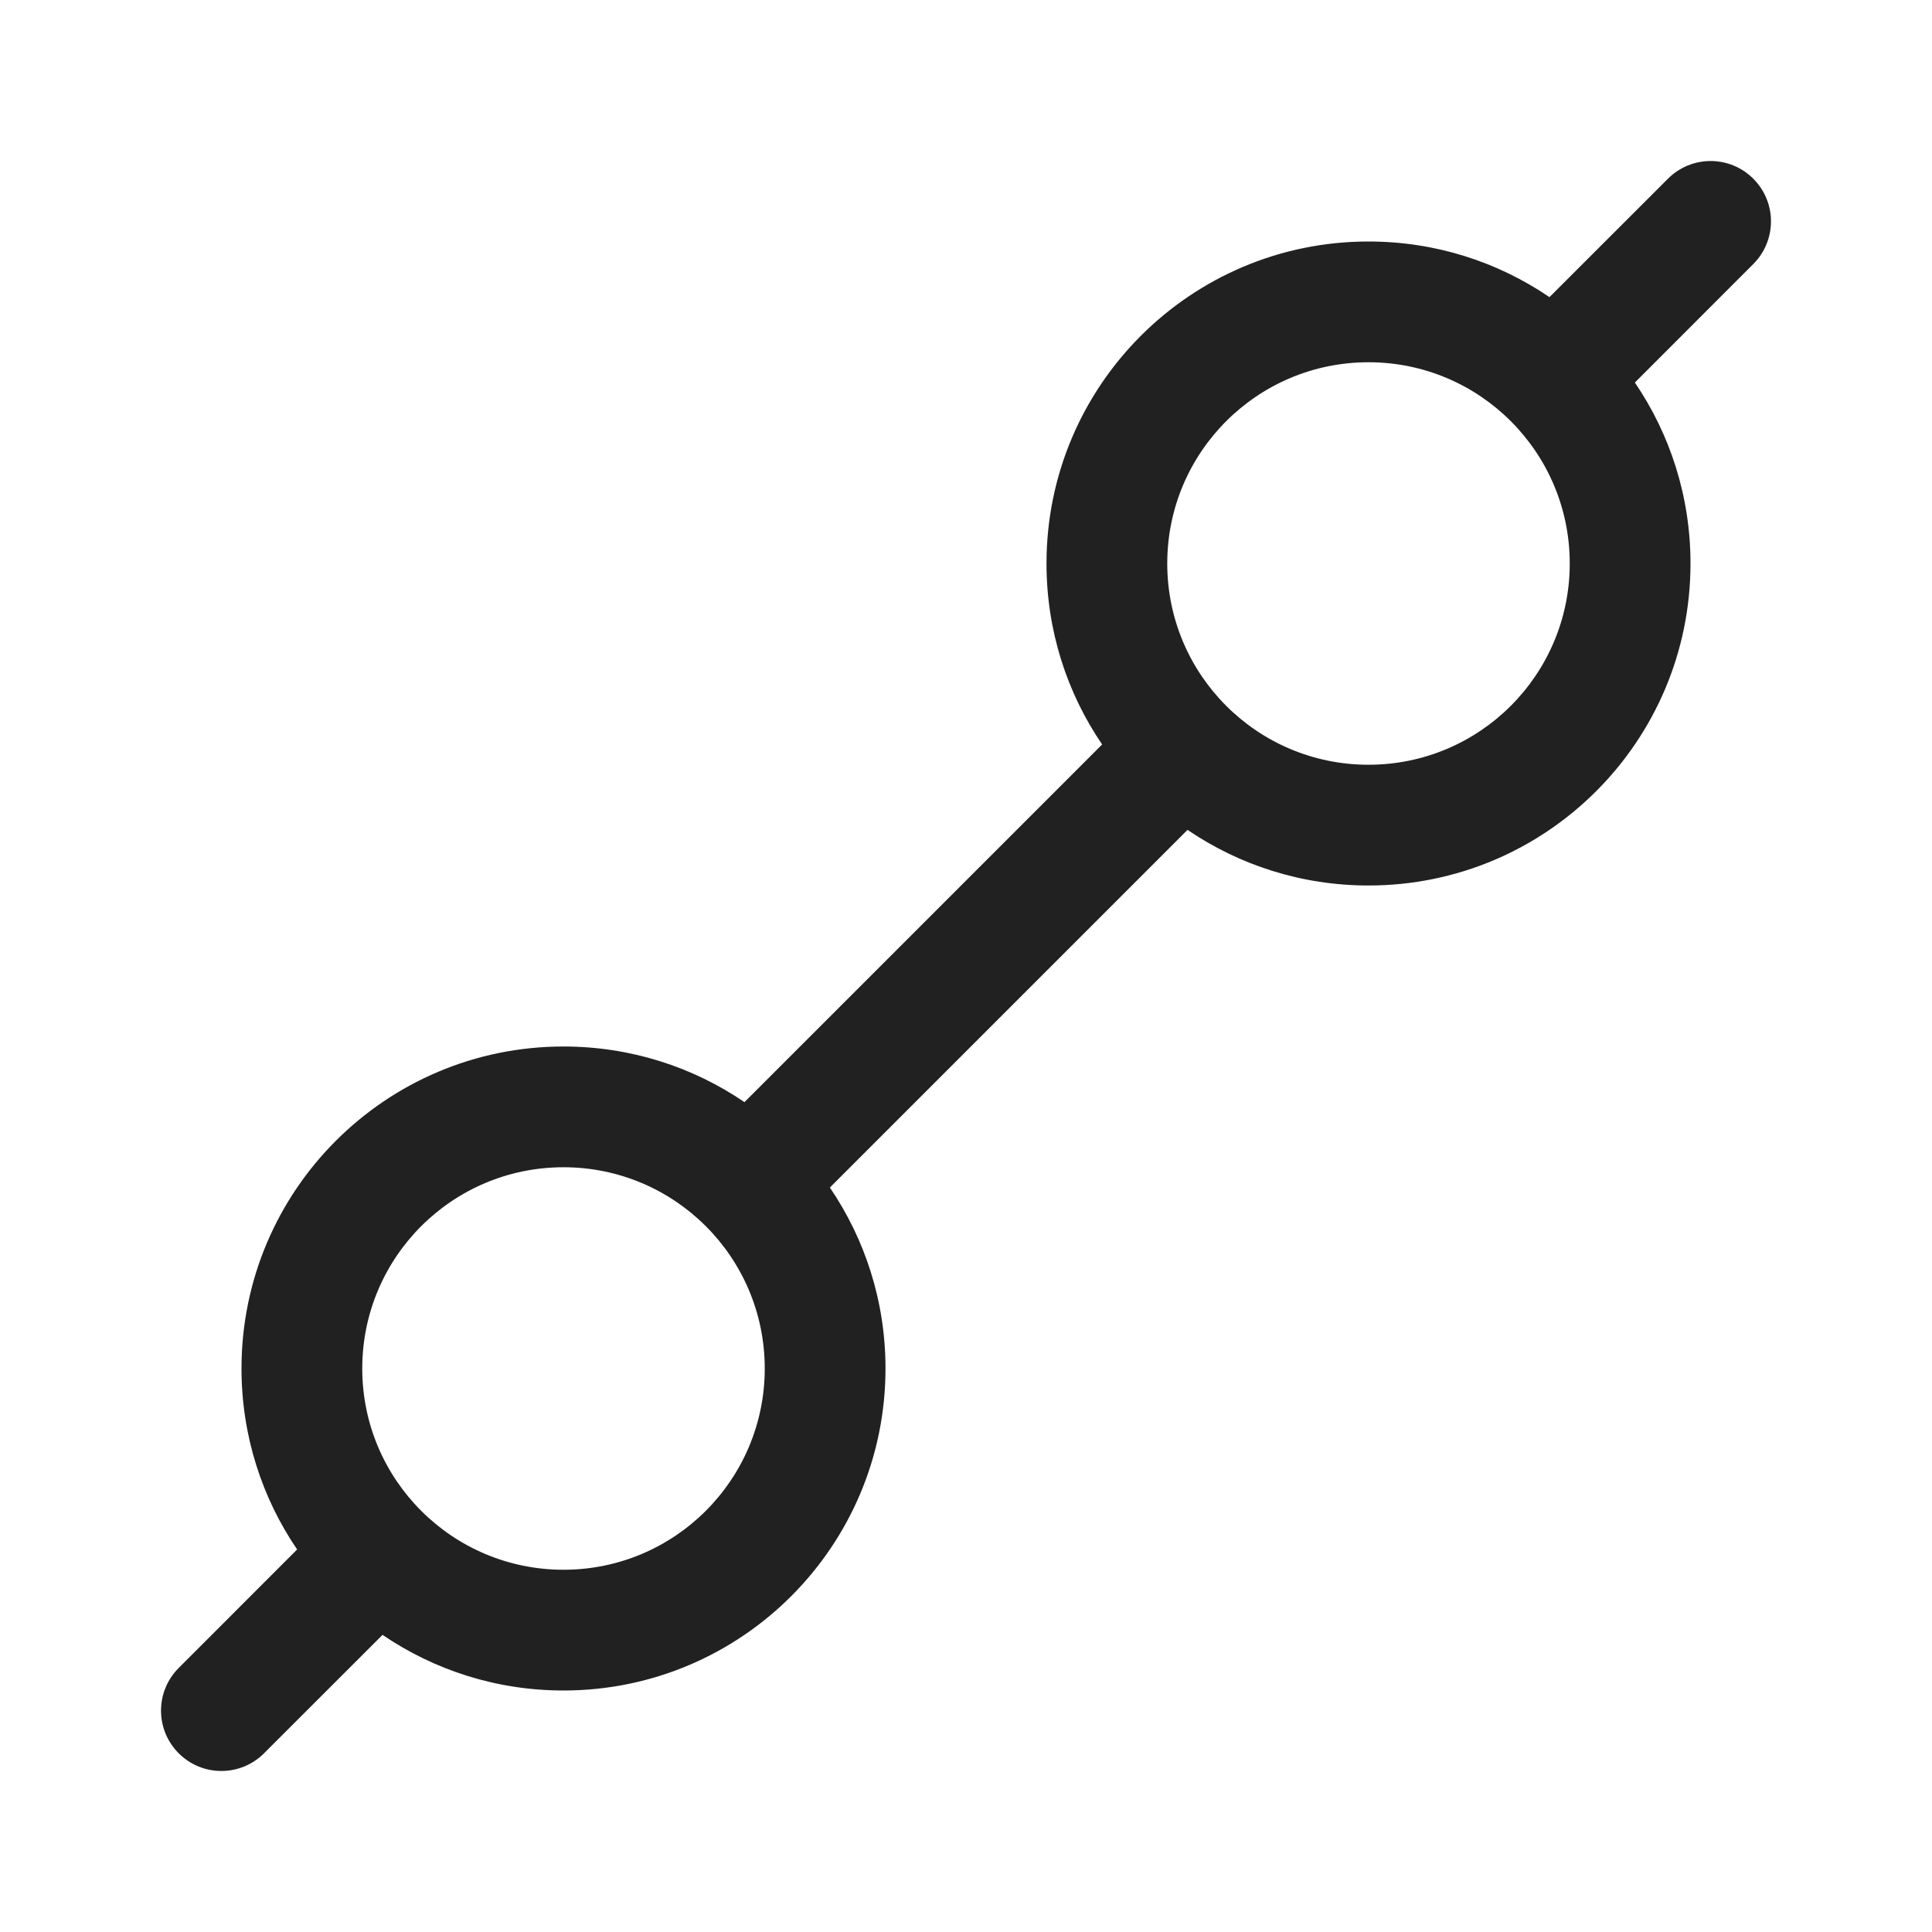 <svg width="24" height="24" viewBox="0 0 24 24" fill="none" xmlns="http://www.w3.org/2000/svg">
<path d="M21.78 3.28C22.073 2.987 22.073 2.513 21.78 2.22C21.487 1.927 21.013 1.927 20.72 2.22L19.248 3.691C18.608 3.255 17.834 3 17 3C14.791 3 13 4.791 13 7C13 7.834 13.255 8.608 13.691 9.248L9.248 13.691C8.608 13.255 7.834 13 7 13C4.791 13 3 14.791 3 17C3 17.834 3.255 18.608 3.691 19.248L2.22 20.72C1.927 21.013 1.927 21.487 2.22 21.78C2.513 22.073 2.987 22.073 3.28 21.78L4.752 20.309C5.393 20.745 6.166 21 7 21C9.209 21 11 19.209 11 17C11 16.166 10.745 15.393 10.309 14.752L14.752 10.309C15.393 10.745 16.166 11 17 11C19.209 11 21 9.209 21 7C21 6.166 20.745 5.393 20.309 4.752L21.78 3.28ZM17 9.5C15.619 9.5 14.5 8.381 14.5 7C14.5 5.619 15.619 4.5 17 4.5C18.381 4.5 19.5 5.619 19.5 7C19.5 8.381 18.381 9.5 17 9.5ZM7 19.5C5.619 19.5 4.5 18.381 4.5 17C4.5 15.619 5.619 14.5 7 14.5C8.381 14.5 9.5 15.619 9.5 17C9.5 18.381 8.381 19.5 7 19.5Z" fill="#212121"/>
</svg>
